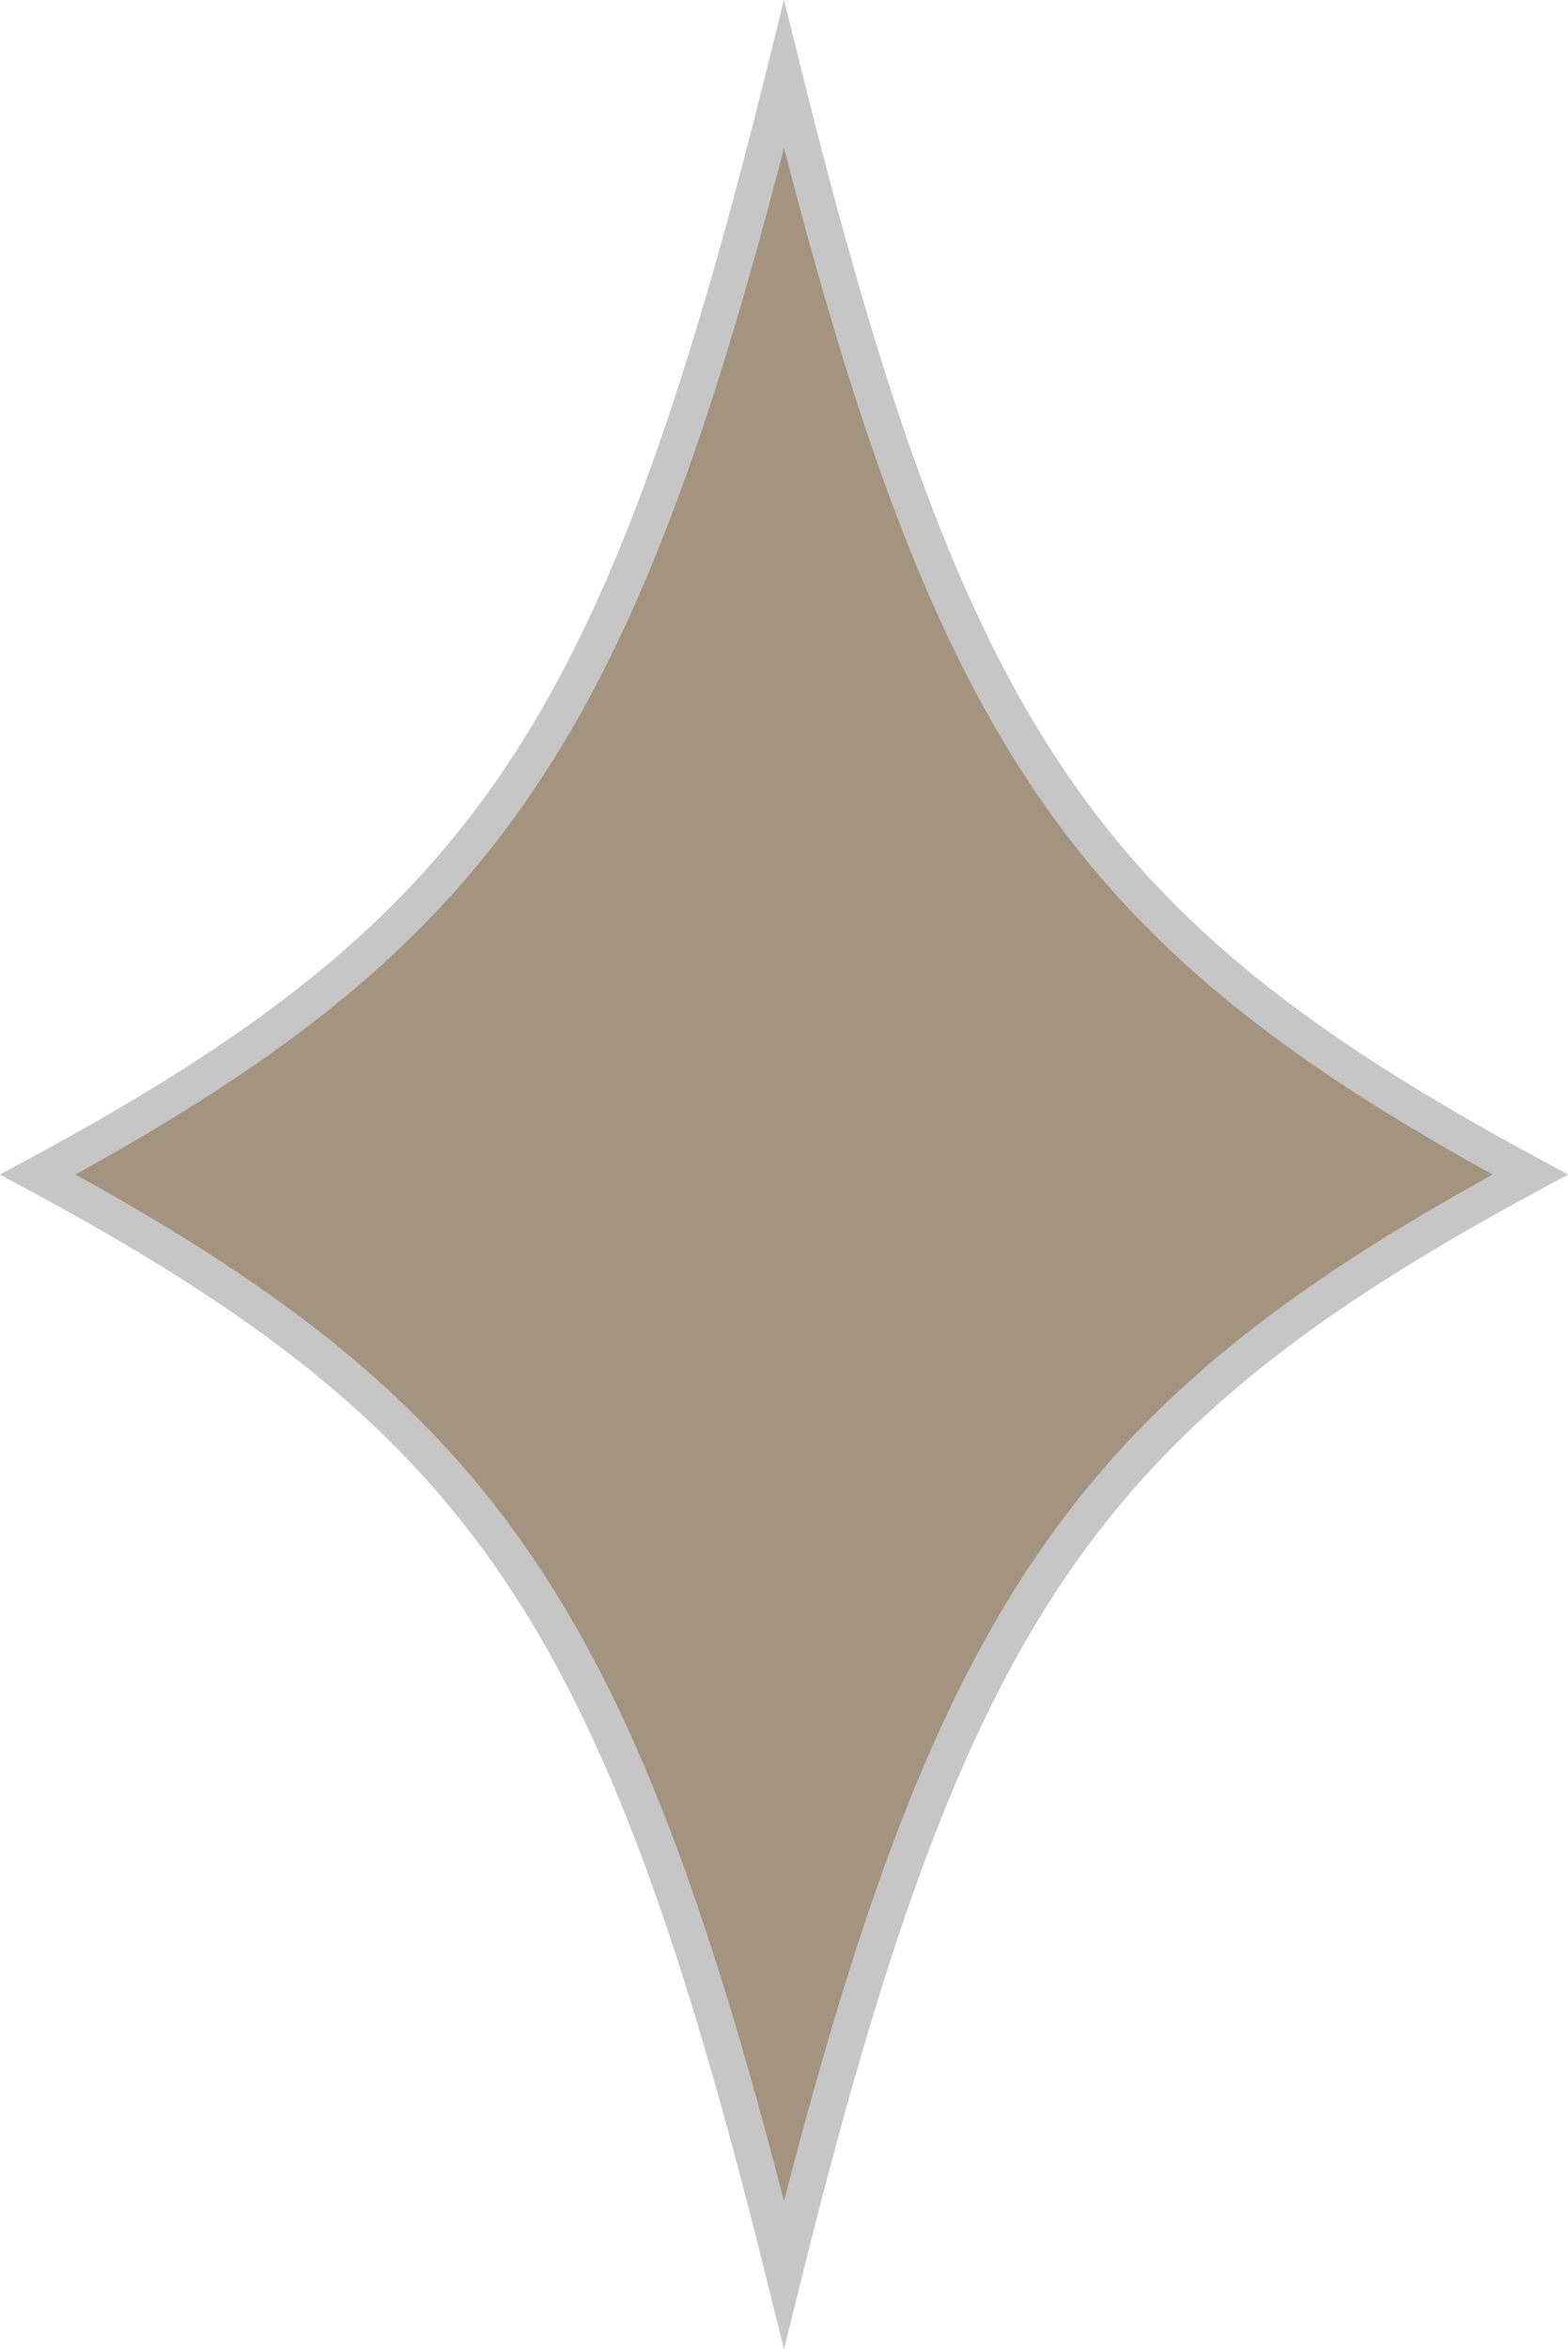 <?xml version="1.0" encoding="UTF-8"?>
<svg id="_레이어_2" data-name="레이어 2" xmlns="http://www.w3.org/2000/svg" viewBox="0 0 43.52 65.16">
  <defs>
    <style>
      .cls-1 {
        fill: none;
        stroke: #c6c6c6;
        stroke-miterlimit: 10;
      }

      .cls-2 {
        fill: #a3937f;
        stroke-width: 0px;
      }
    </style>
  </defs>
  <g id="_레이어_1-2" data-name="레이어 1">
    <g>
      <path class="cls-2" d="M42.47,32.58c-12.45,6.72-16.15,12.16-20.71,30.51-4.56-18.35-8.25-23.79-20.71-30.51,12.45-6.72,16.15-12.16,20.71-30.51,4.56,18.35,8.25,23.79,20.71,30.51Z"/>
      <path class="cls-1" d="M42.47,32.58c-12.45,6.72-16.15,12.16-20.71,30.51-4.56-18.35-8.25-23.79-20.71-30.51,12.45-6.72,16.15-12.16,20.71-30.51,4.56,18.35,8.25,23.79,20.71,30.51Z"/>
    </g>
  </g>
</svg>